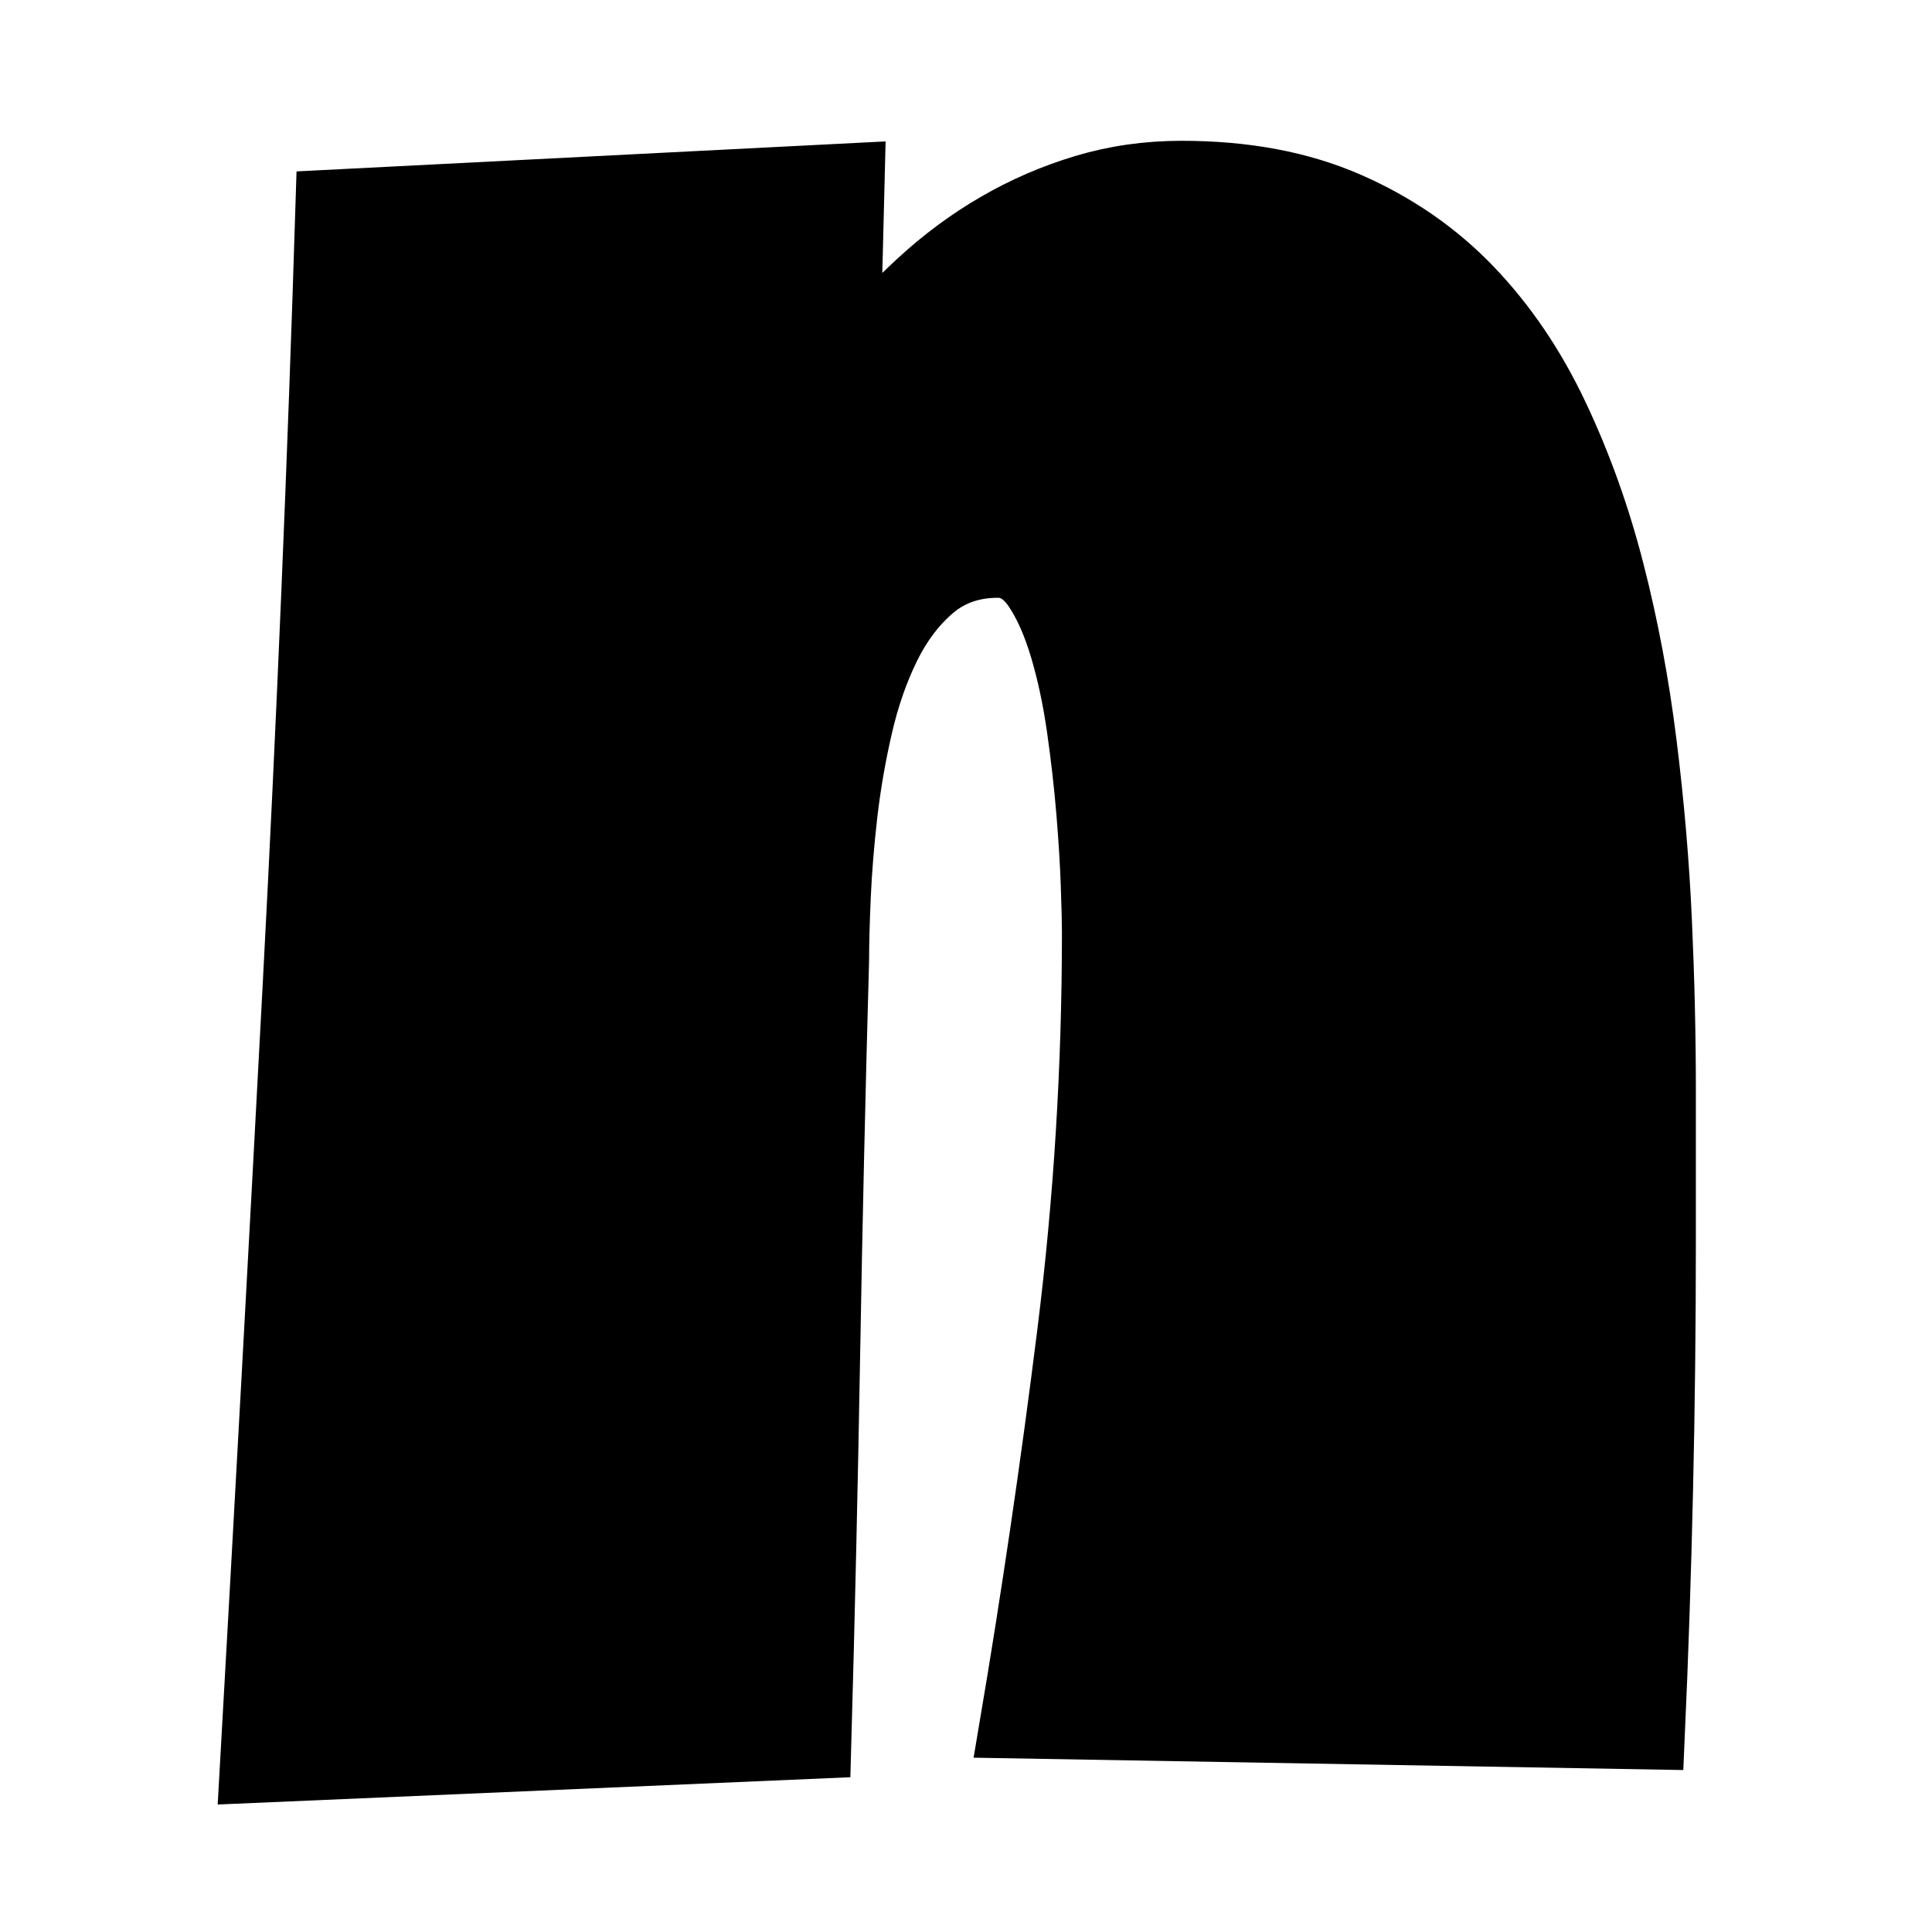 <?xml version="1.0" encoding="utf-8"?>
<svg viewBox="32 32 32 32" width="32px" height="32px" xmlns="http://www.w3.org/2000/svg">
  <defs/>
  <path d="M 59.589 52.533 Q 59.589 54.63 59.542 56.68 Q 59.496 58.731 59.403 60.809 L 48.716 60.623 Q 49.272 57.339 49.68 54.064 Q 50.089 50.789 50.089 47.449 Q 50.089 47.208 50.07 46.67 Q 50.052 46.132 49.996 45.455 Q 49.94 44.777 49.838 44.063 Q 49.736 43.349 49.56 42.755 Q 49.384 42.161 49.133 41.781 Q 48.883 41.401 48.53 41.401 Q 47.899 41.401 47.463 41.772 Q 47.027 42.143 46.74 42.727 Q 46.452 43.312 46.285 44.035 Q 46.118 44.759 46.034 45.483 Q 45.951 46.206 45.923 46.846 Q 45.895 47.486 45.895 47.895 Q 45.803 51.179 45.747 54.417 Q 45.691 57.654 45.598 60.957 L 36.136 61.365 Q 36.507 54.816 36.85 48.34 Q 37.193 41.864 37.397 35.315 L 46.155 34.869 L 46.081 37.838 Q 46.6 37.207 47.203 36.651 Q 47.806 36.094 48.493 35.695 Q 49.179 35.296 49.949 35.064 Q 50.72 34.832 51.573 34.832 Q 53.15 34.832 54.338 35.352 Q 55.525 35.871 56.379 36.762 Q 57.232 37.652 57.807 38.868 Q 58.383 40.083 58.735 41.456 Q 59.088 42.829 59.273 44.323 Q 59.459 45.817 59.524 47.264 Q 59.589 48.711 59.589 50.066 Q 59.589 51.42 59.589 52.533 Z" style="paint-order: fill; stroke: rgb(0, 0, 0);"/>
</svg>